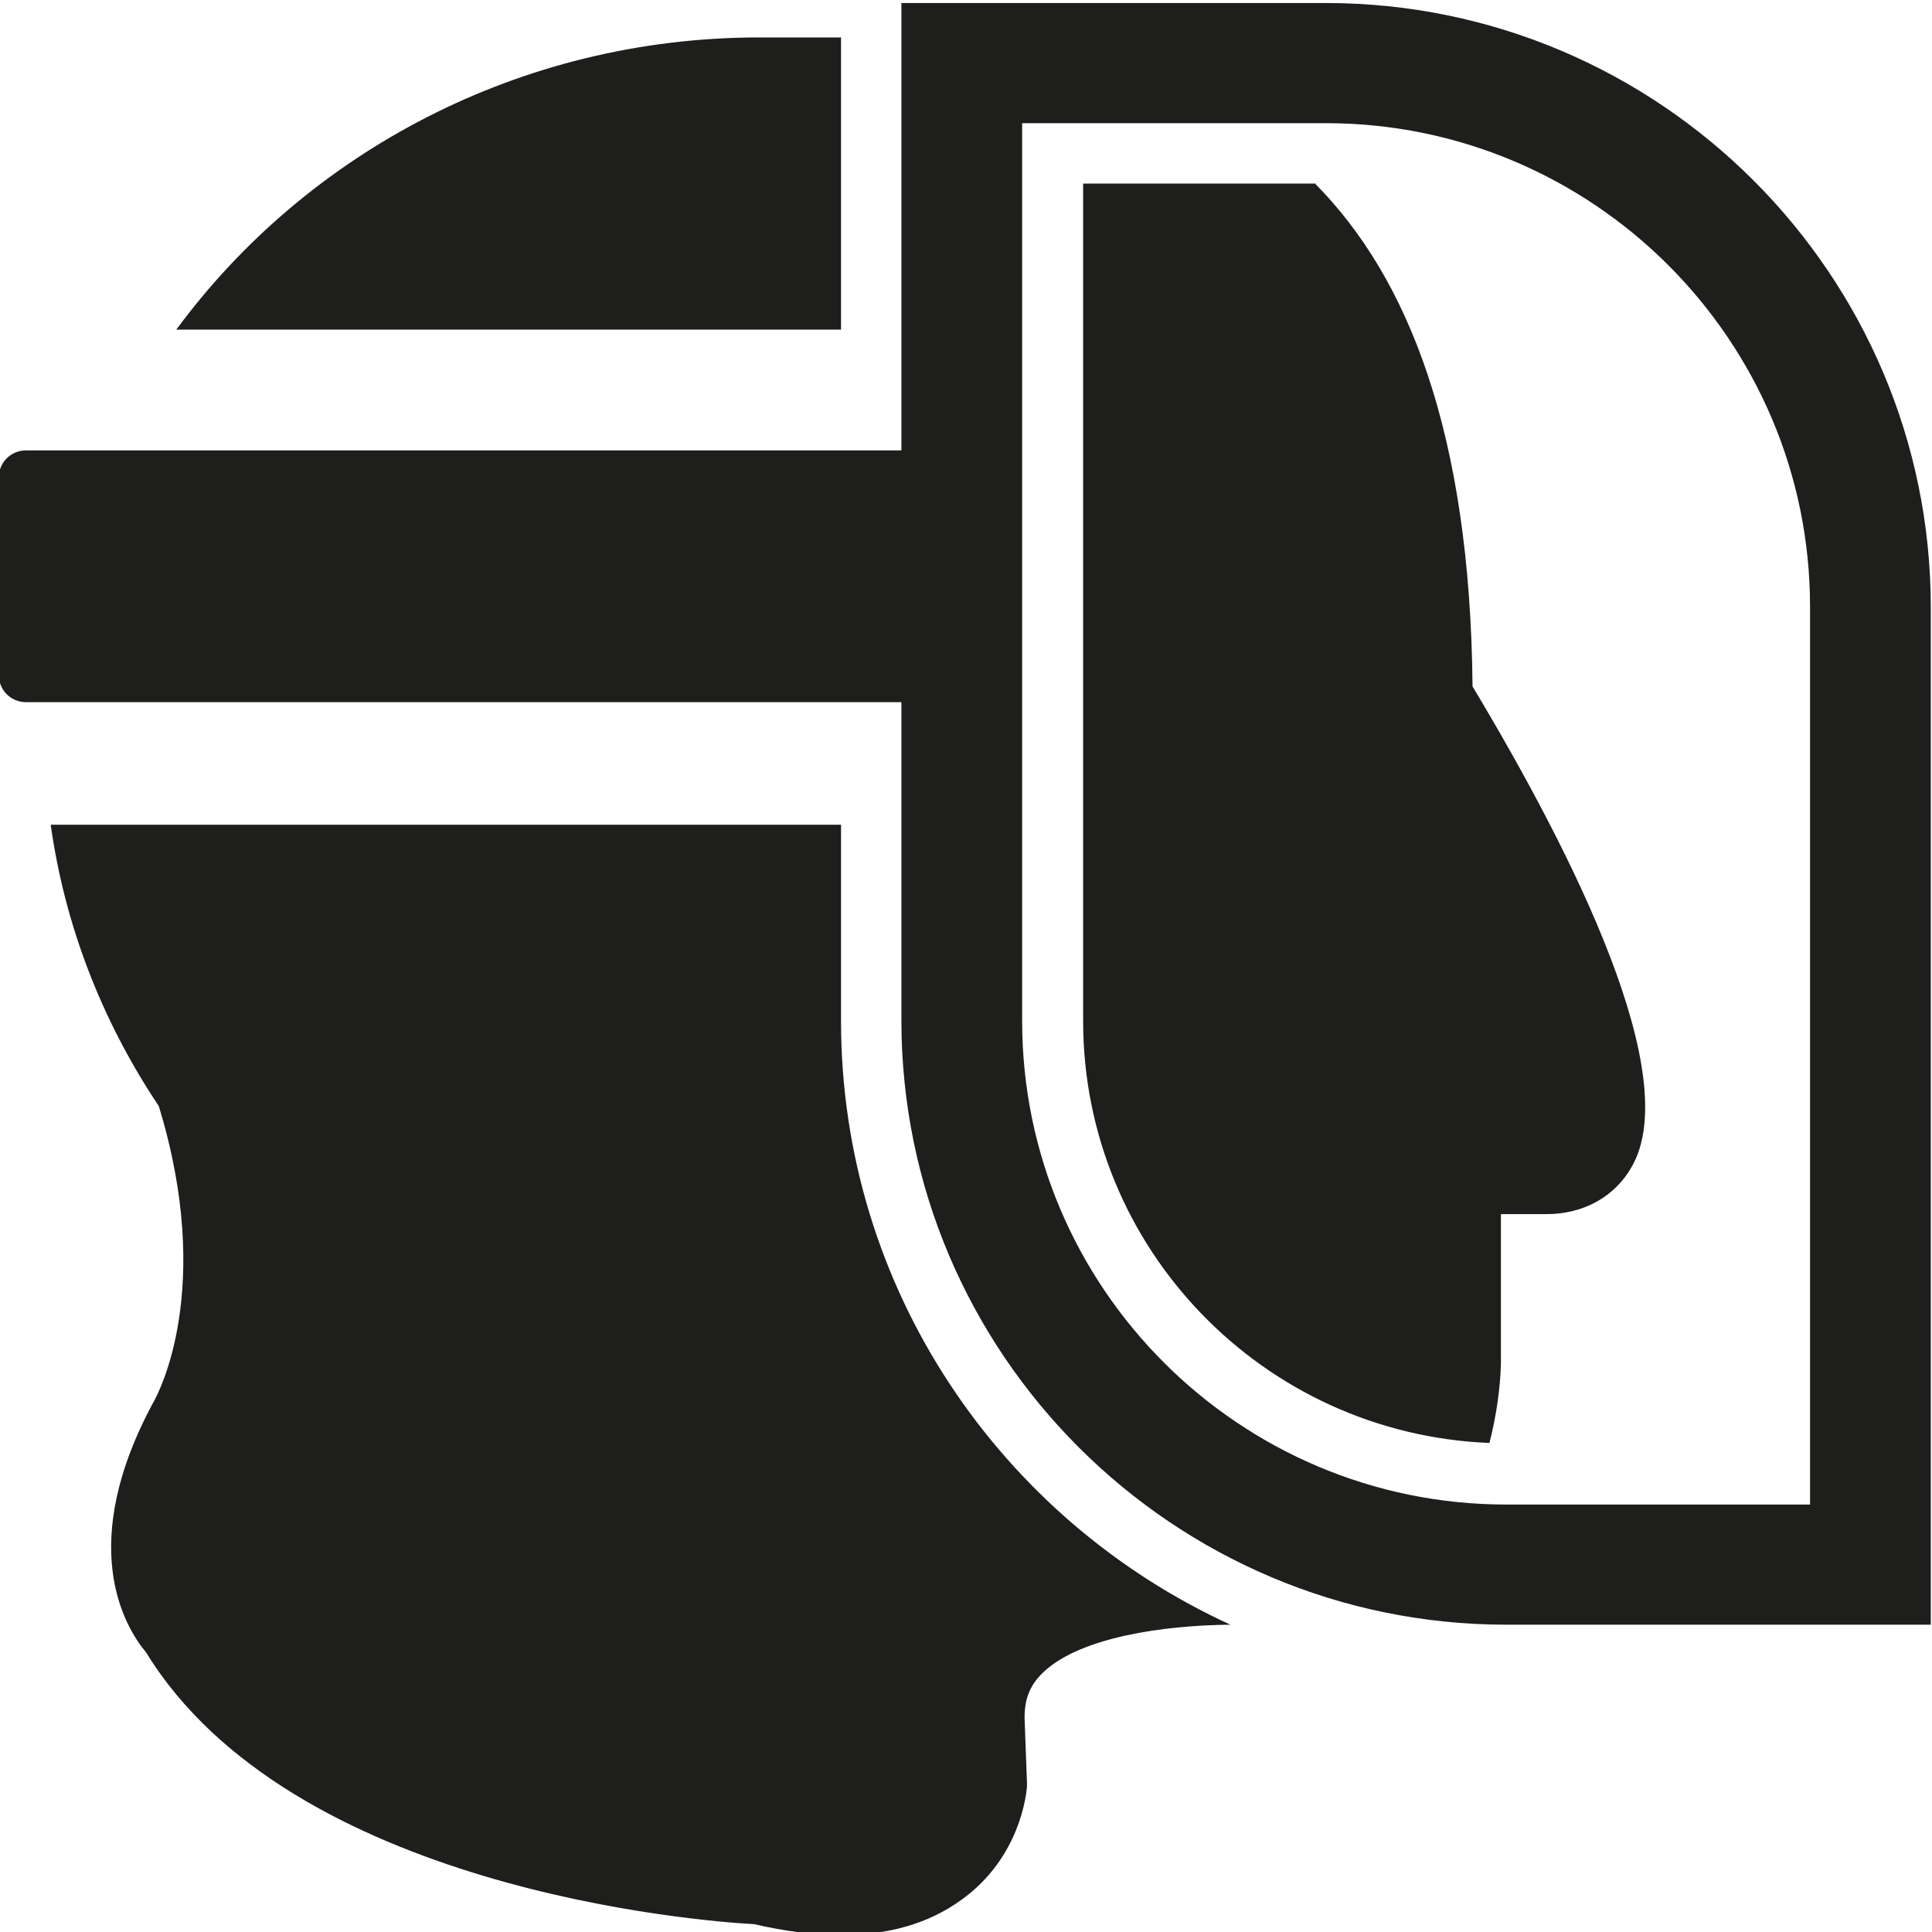 <svg viewBox="0 0 32 32" xmlns="http://www.w3.org/2000/svg">
  <path fill="#1e1e1c" d="M13.93 5.46H2.92C5.07 2.54 8.6.62 12.58.62h1.35zm7.86-2.42h-3.85v13.87c0 3.77 2.99 6.84 6.73 6.99.12-.47.18-.93.19-1.31v-2.48h.75c.62 0 1.14-.29 1.42-.79.85-1.5-.93-5.1-2.64-7.95-.04-4.21-1.07-6.77-2.6-8.32Zm-7.86 13.87v-3.25H.84c.23 1.65.84 3.24 1.79 4.66.93 3.04-.02 4.77-.07 4.87-1.31 2.39-.5 3.75-.14 4.18 2.4 3.91 9.12 4.45 10.07 4.5q.78.18 1.44.18c.79 0 1.45-.19 1.99-.58.98-.7 1.08-1.76 1.09-1.88v-.06l-.04-1.08c0-.33.1-.56.33-.77.61-.56 1.96-.76 3.08-.77-3.8-1.74-6.45-5.56-6.45-10m18.05-6.86v16.86h-7.03c-5.52 0-10.02-4.49-10.02-10.01v-5.27H.43c-.25 0-.45-.2-.45-.45V7.91c0-.25.2-.45.45-.45h14.5V.05h7.03c5.52 0 10.02 4.49 10.02 10.01Zm-2 0c0-4.42-3.6-8.01-8.02-8.01h-5.03v14.87c0 4.42 3.6 8.01 8.02 8.01h5.03z"/>
</svg>
